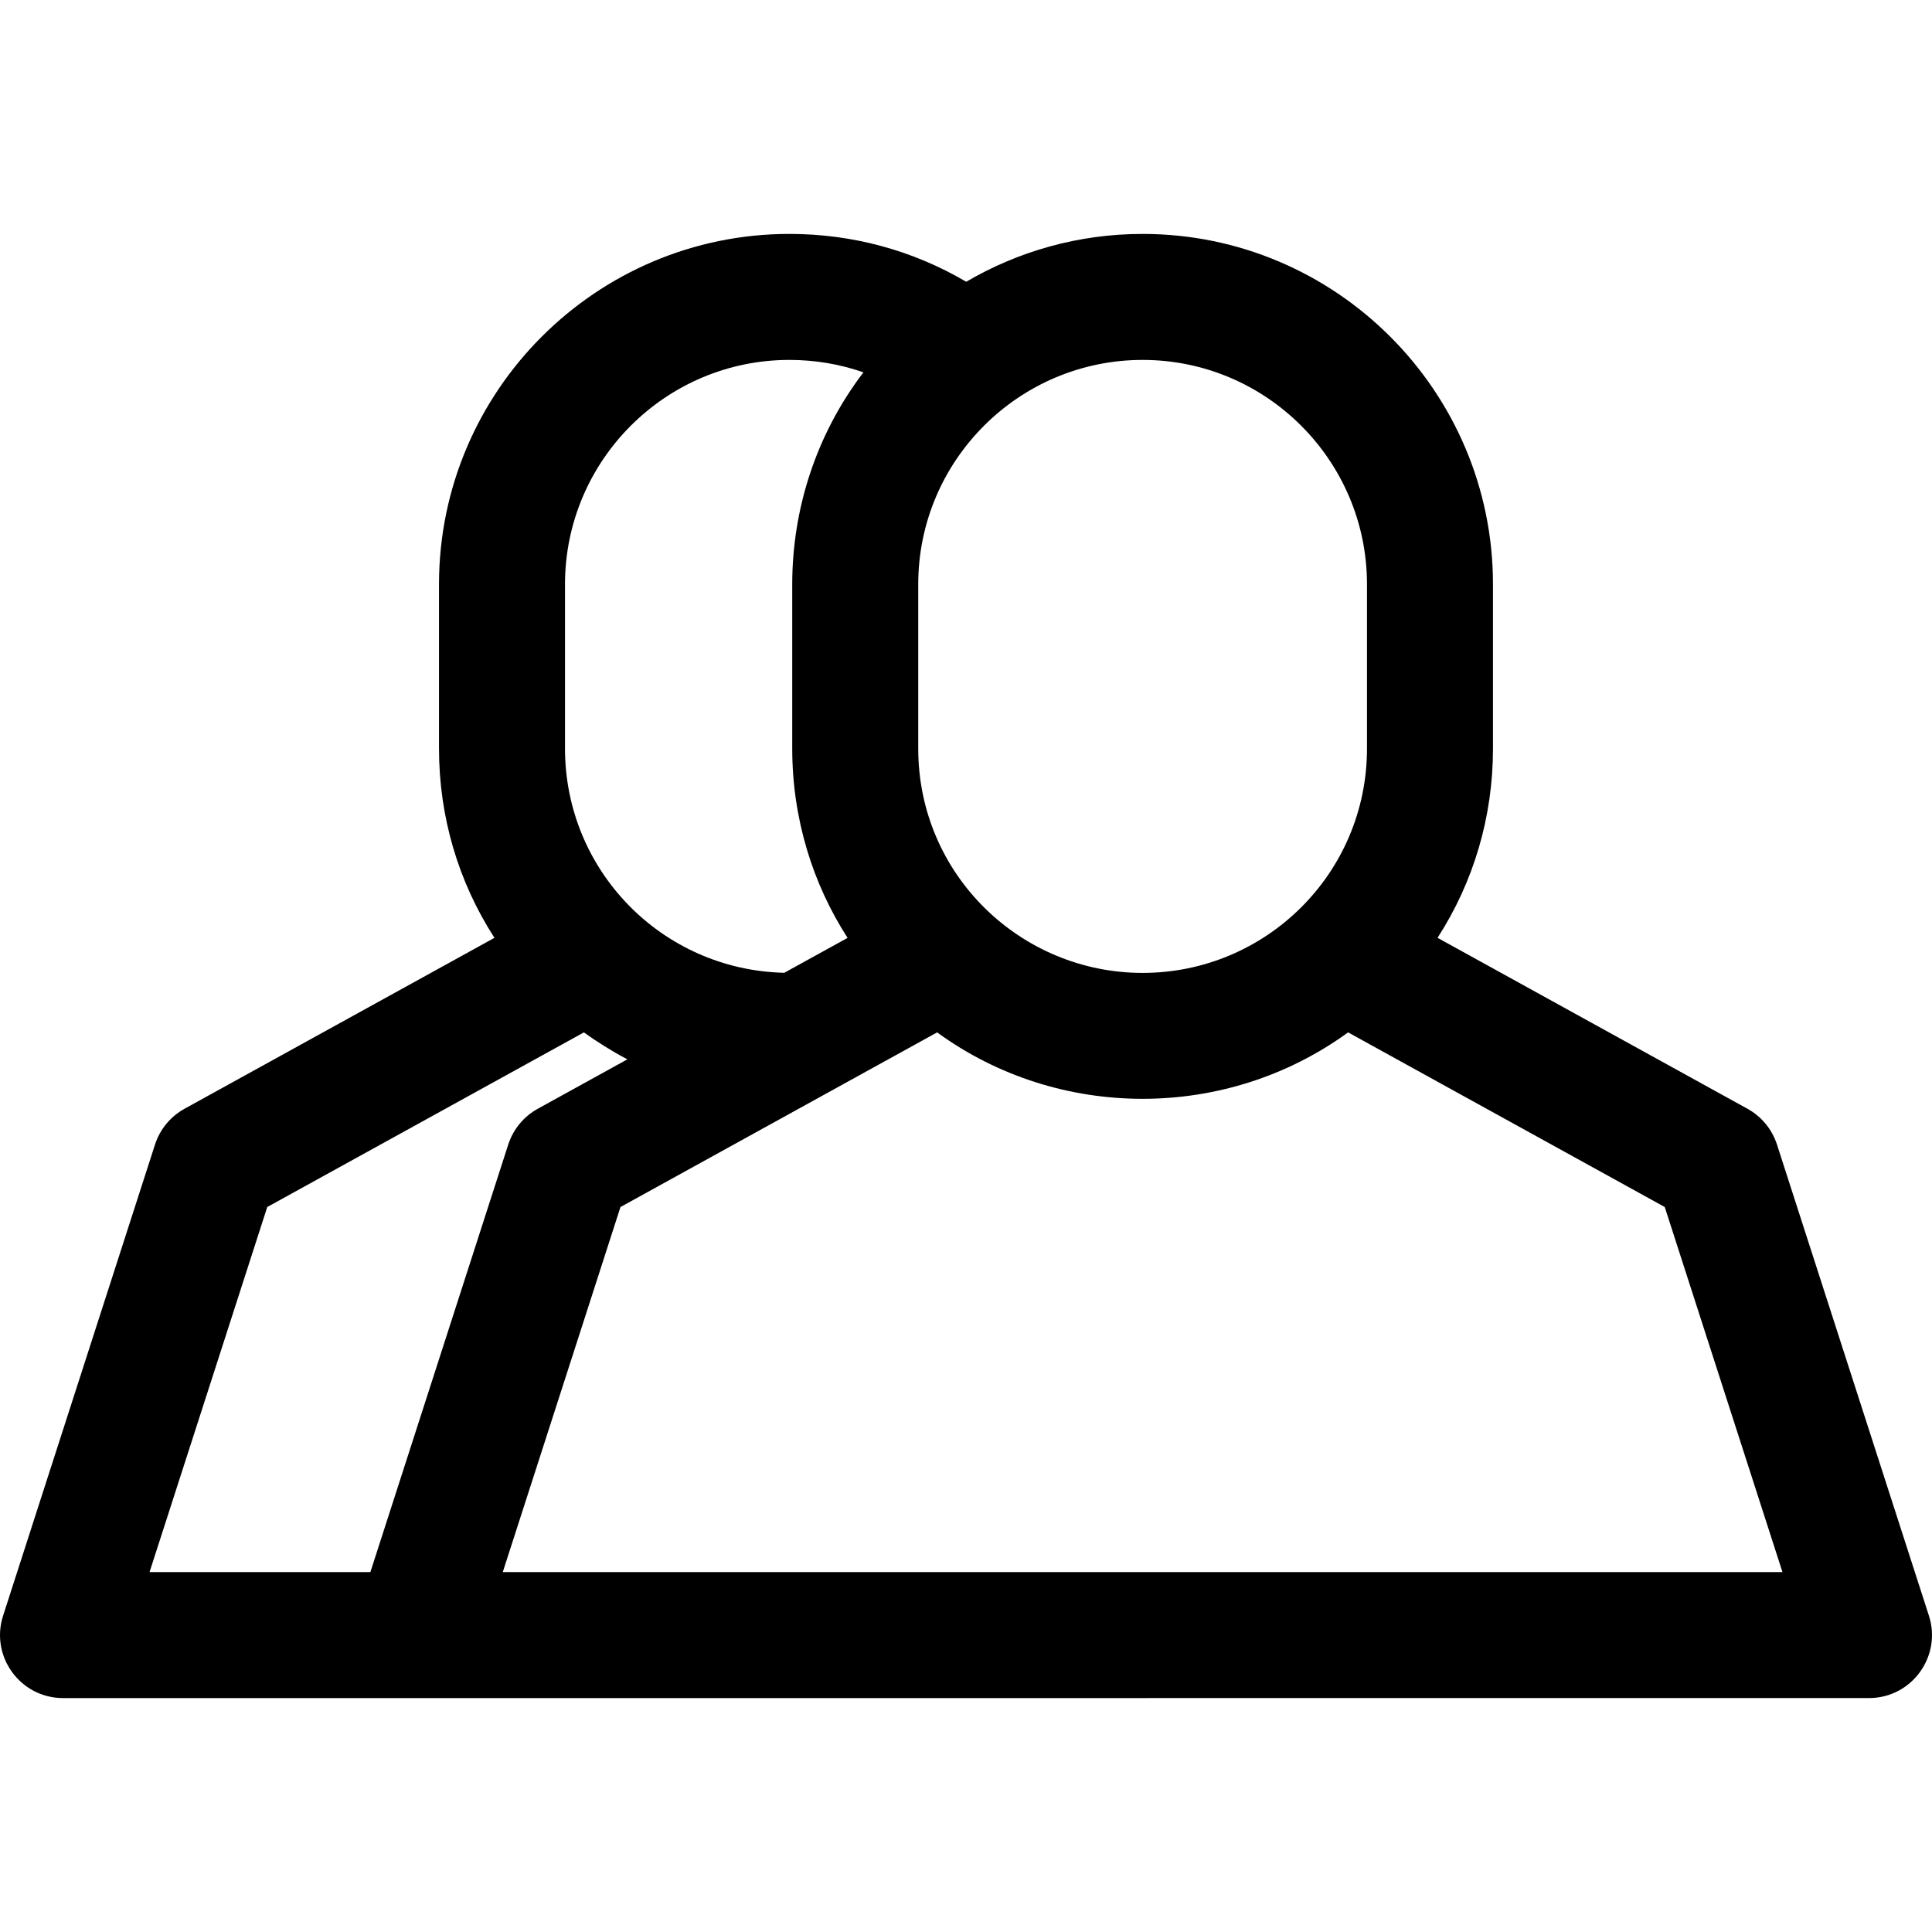 <?xml version="1.0" encoding="iso-8859-1"?>
<!-- Generator: Adobe Illustrator 19.0.0, SVG Export Plug-In . SVG Version: 6.00 Build 0)  -->
<svg xmlns="http://www.w3.org/2000/svg" xmlns:xlink="http://www.w3.org/1999/xlink" version="1.1" id="Layer_1" x="0px" y="0px" viewBox="0 0 512 512" style="enable-background:new 0 0 512 512;" xml:space="preserve">
<g>
	<g>
		<path d="M511.186,428.187l-40.263-124.86c-1.306-4.046-4.105-7.443-7.827-9.495l-82.13-45.299    c9.556-14.804,14.689-32.037,14.689-50.164v-43.523c0-51.199-41.653-92.852-92.851-92.852c-17.037,0-33.004,4.633-46.744,12.675    c-14.147-8.319-30.13-12.677-46.865-12.677c-51.2,0-92.854,41.655-92.854,92.855v43.521c0,18.124,5.134,35.357,14.694,50.167    L48.903,293.83c-3.723,2.053-6.521,5.449-7.827,9.495L0.816,428.189c-3.475,10.778,4.582,21.819,15.89,21.819    c13.107,0,452.991-0.002,478.59-0.002C506.641,450.006,514.648,438.927,511.186,428.187z M243.342,154.846    c0-32.857,26.742-59.462,59.462-59.462c32.788,0,59.461,26.674,59.461,59.462v43.523c0,33.128-26.85,59.461-59.461,59.461    c-32.263,0-59.462-25.994-59.462-59.461V154.846z M209.196,95.382c6.794,0,13.396,1.117,19.624,3.292    c-12.696,16.649-18.87,36.512-18.87,56.173v43.521c0,18.59,5.439,35.879,14.669,50.179c-15.645,8.629-12.308,6.788-16.778,9.253    c-32.313-0.749-58.109-27.009-58.109-59.432v-43.521h-0.001C149.732,122.058,176.408,95.382,209.196,95.382z M39.63,416.618    l31.196-96.746l83.912-46.276c3.301,2.395,7.617,5.101,11.522,7.139l-23.746,13.097c-3.73,2.057-6.524,5.459-7.828,9.497    l-36.532,113.29H39.63z M133.24,416.616l31.194-96.742c69.426-38.292,49.117-27.092,83.917-46.282    c32.137,23.423,76.57,23.531,108.909-0.001l83.916,46.283l31.195,96.742H133.24z"/>
	</g>
</g>
<g>
</g>
<g>
</g>
<g>
</g>
<g>
</g>
<g>
</g>
<g>
</g>
<g>
</g>
<g>
</g>
<g>
</g>
<g>
</g>
<g>
</g>
<g>
</g>
<g>
</g>
<g>
</g>
<g>
</g>
</svg>
